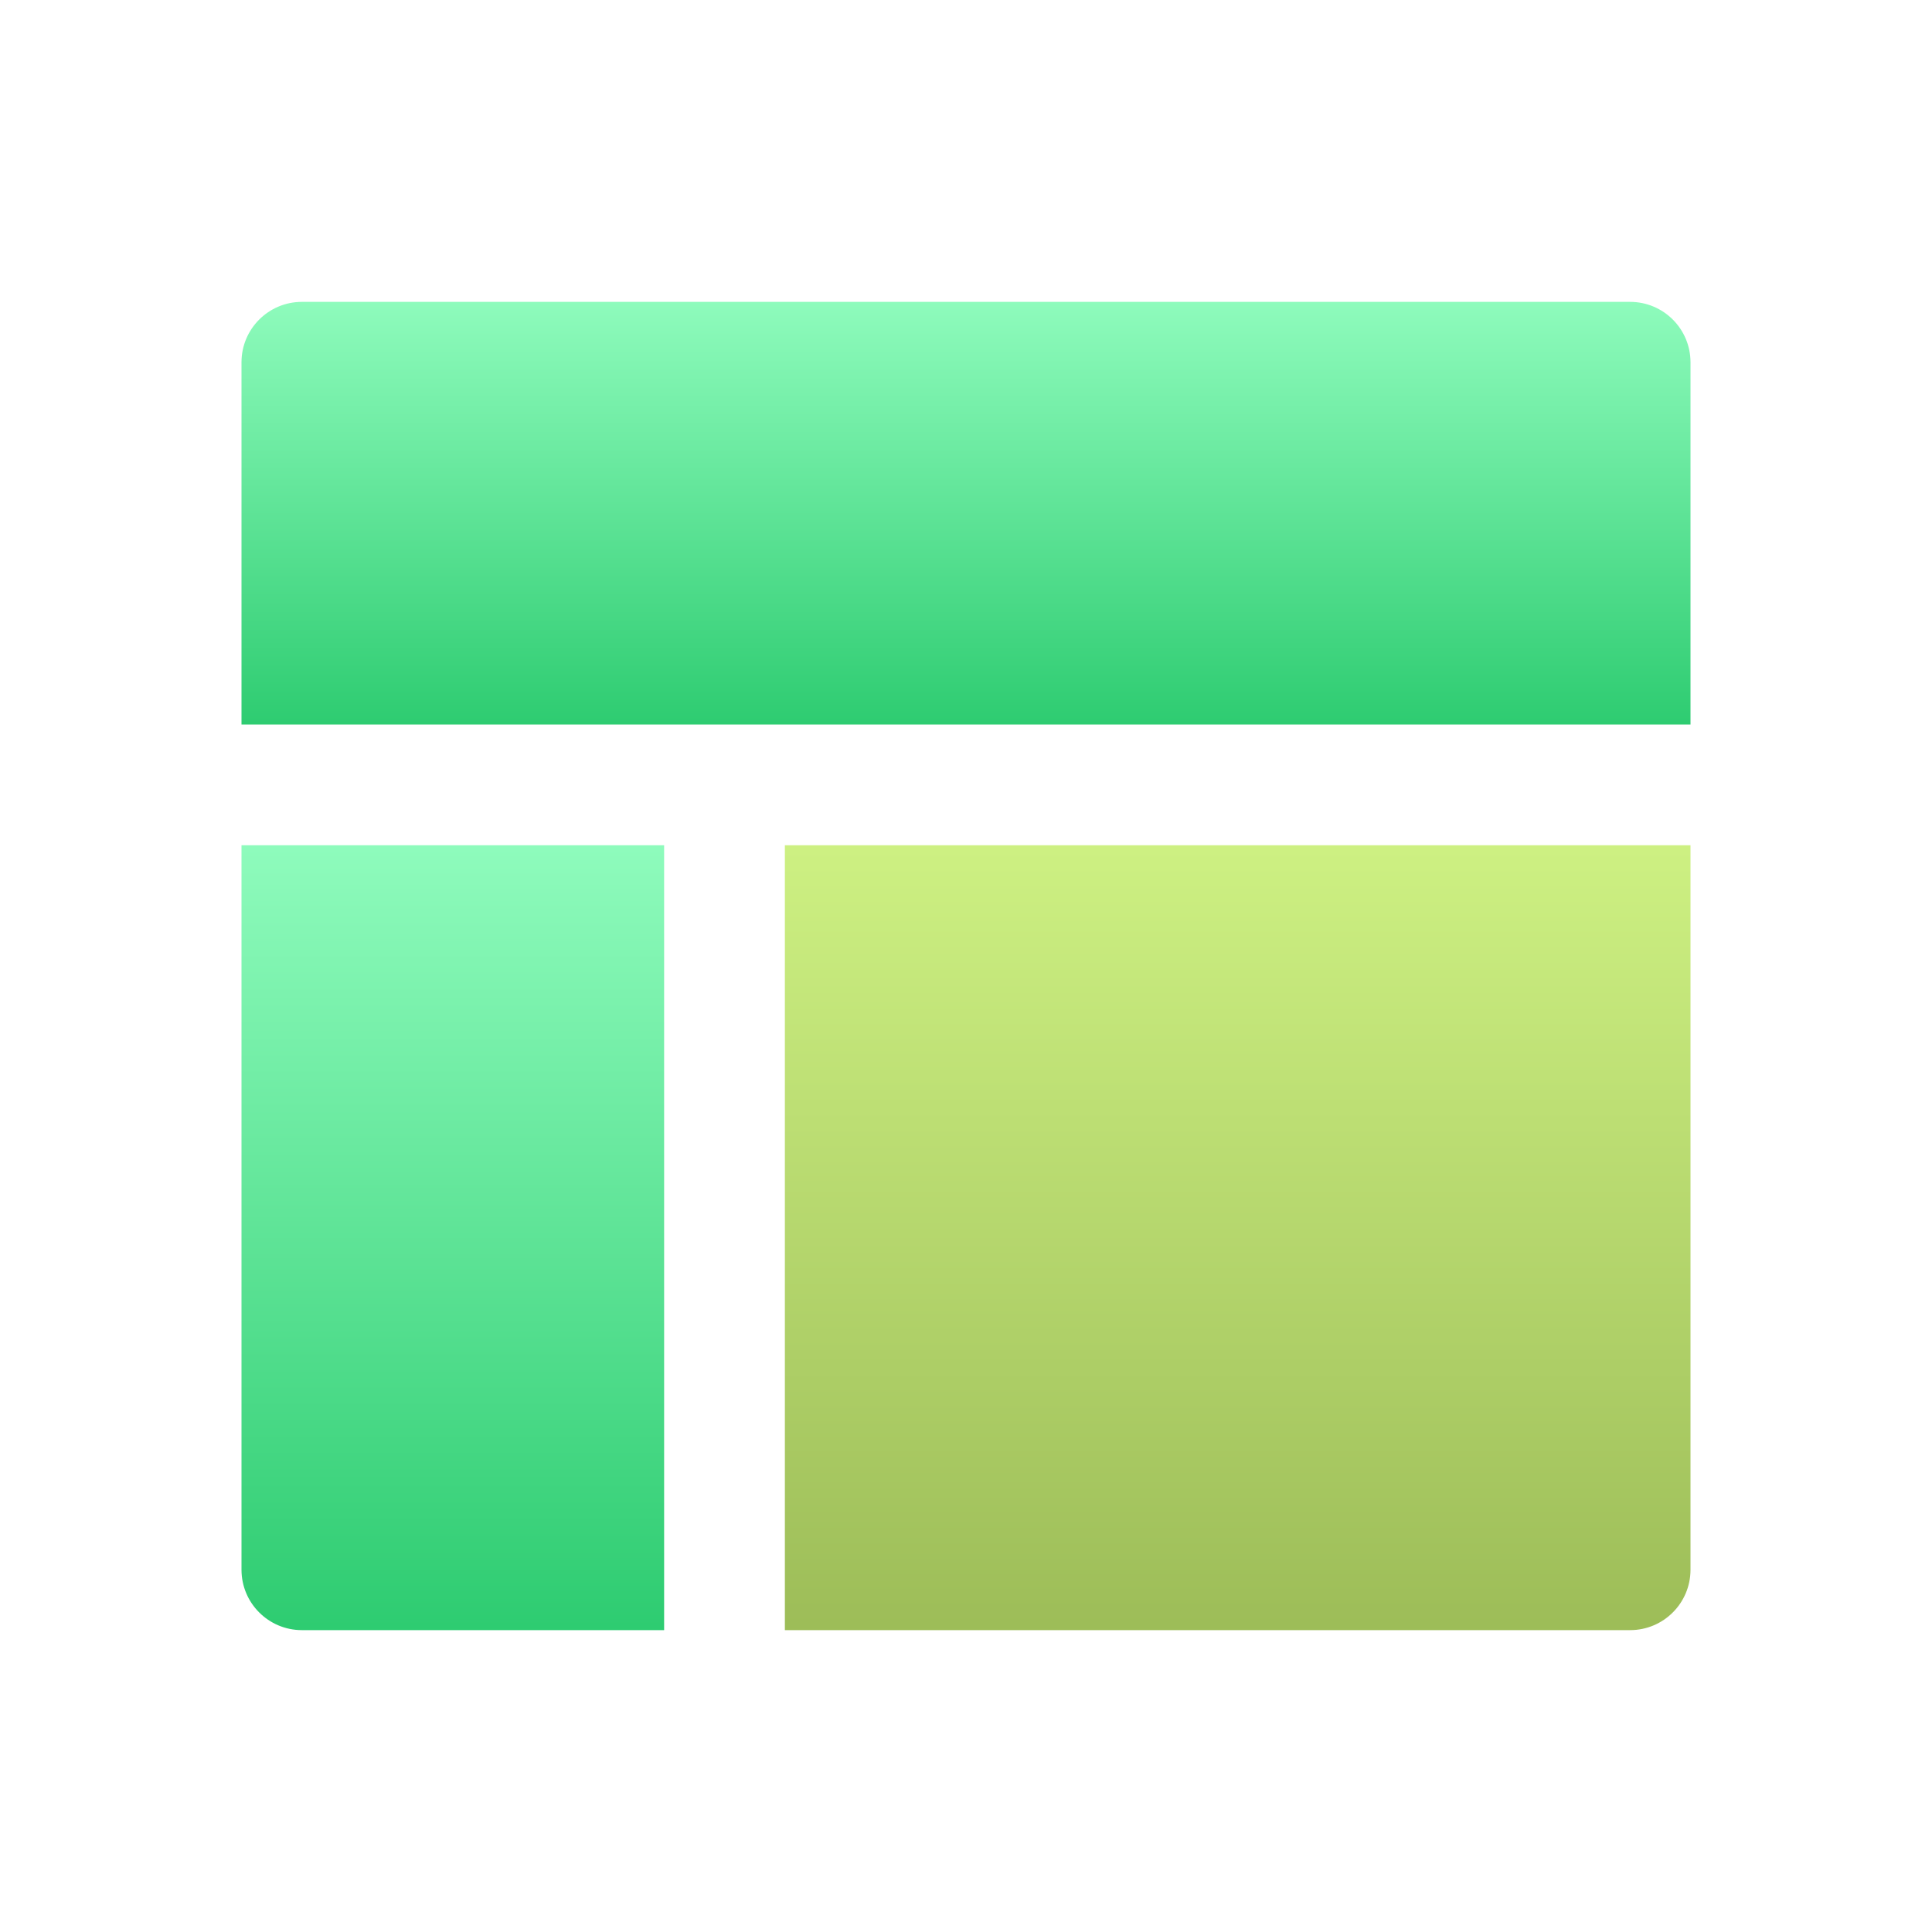<svg xmlns="http://www.w3.org/2000/svg" width="32" height="32" viewBox="0 0 32 32">
  <defs>
    <linearGradient id="table-a" x1="50%" x2="50%" y1="0%" y2="100%">
      <stop offset="0%" stop-color="#8EFBBC"/>
      <stop offset="100%" stop-color="#2ECC71"/>
    </linearGradient>
    <linearGradient id="table-b" x1="50%" x2="50%" y1="0%" y2="100%">
      <stop offset="0%" stop-color="#8EFBBC"/>
      <stop offset="100%" stop-color="#2ECC71"/>
    </linearGradient>
    <linearGradient id="table-c" x1="50%" x2="50%" y1="0%" y2="100%">
      <stop offset="0%" stop-color="#CDF082"/>
      <stop offset="100%" stop-color="#9DBD58"/>
    </linearGradient>
  </defs>
  <g fill="none" fill-rule="evenodd" transform="translate(4 5)">
    <path fill="url(#table-a)" fill-rule="nonzero" d="M24,7 L0,7 L0,1 C0,0.448 0.448,0 1,0 L23,0 C23.552,0 24,0.448 24,1 L24,7 Z"/>
    <path fill="url(#table-b)" fill-rule="nonzero" d="M7,22 L1,22 C0.448,22 0,21.552 0,21 L0,9 L7,9 L7,22 Z"/>
    <path fill="url(#table-c)" d="M23,22 L9,22 L9,9 L24,9 L24,21 C24,21.552 23.552,22 23,22 Z"/>
  </g>
</svg>
